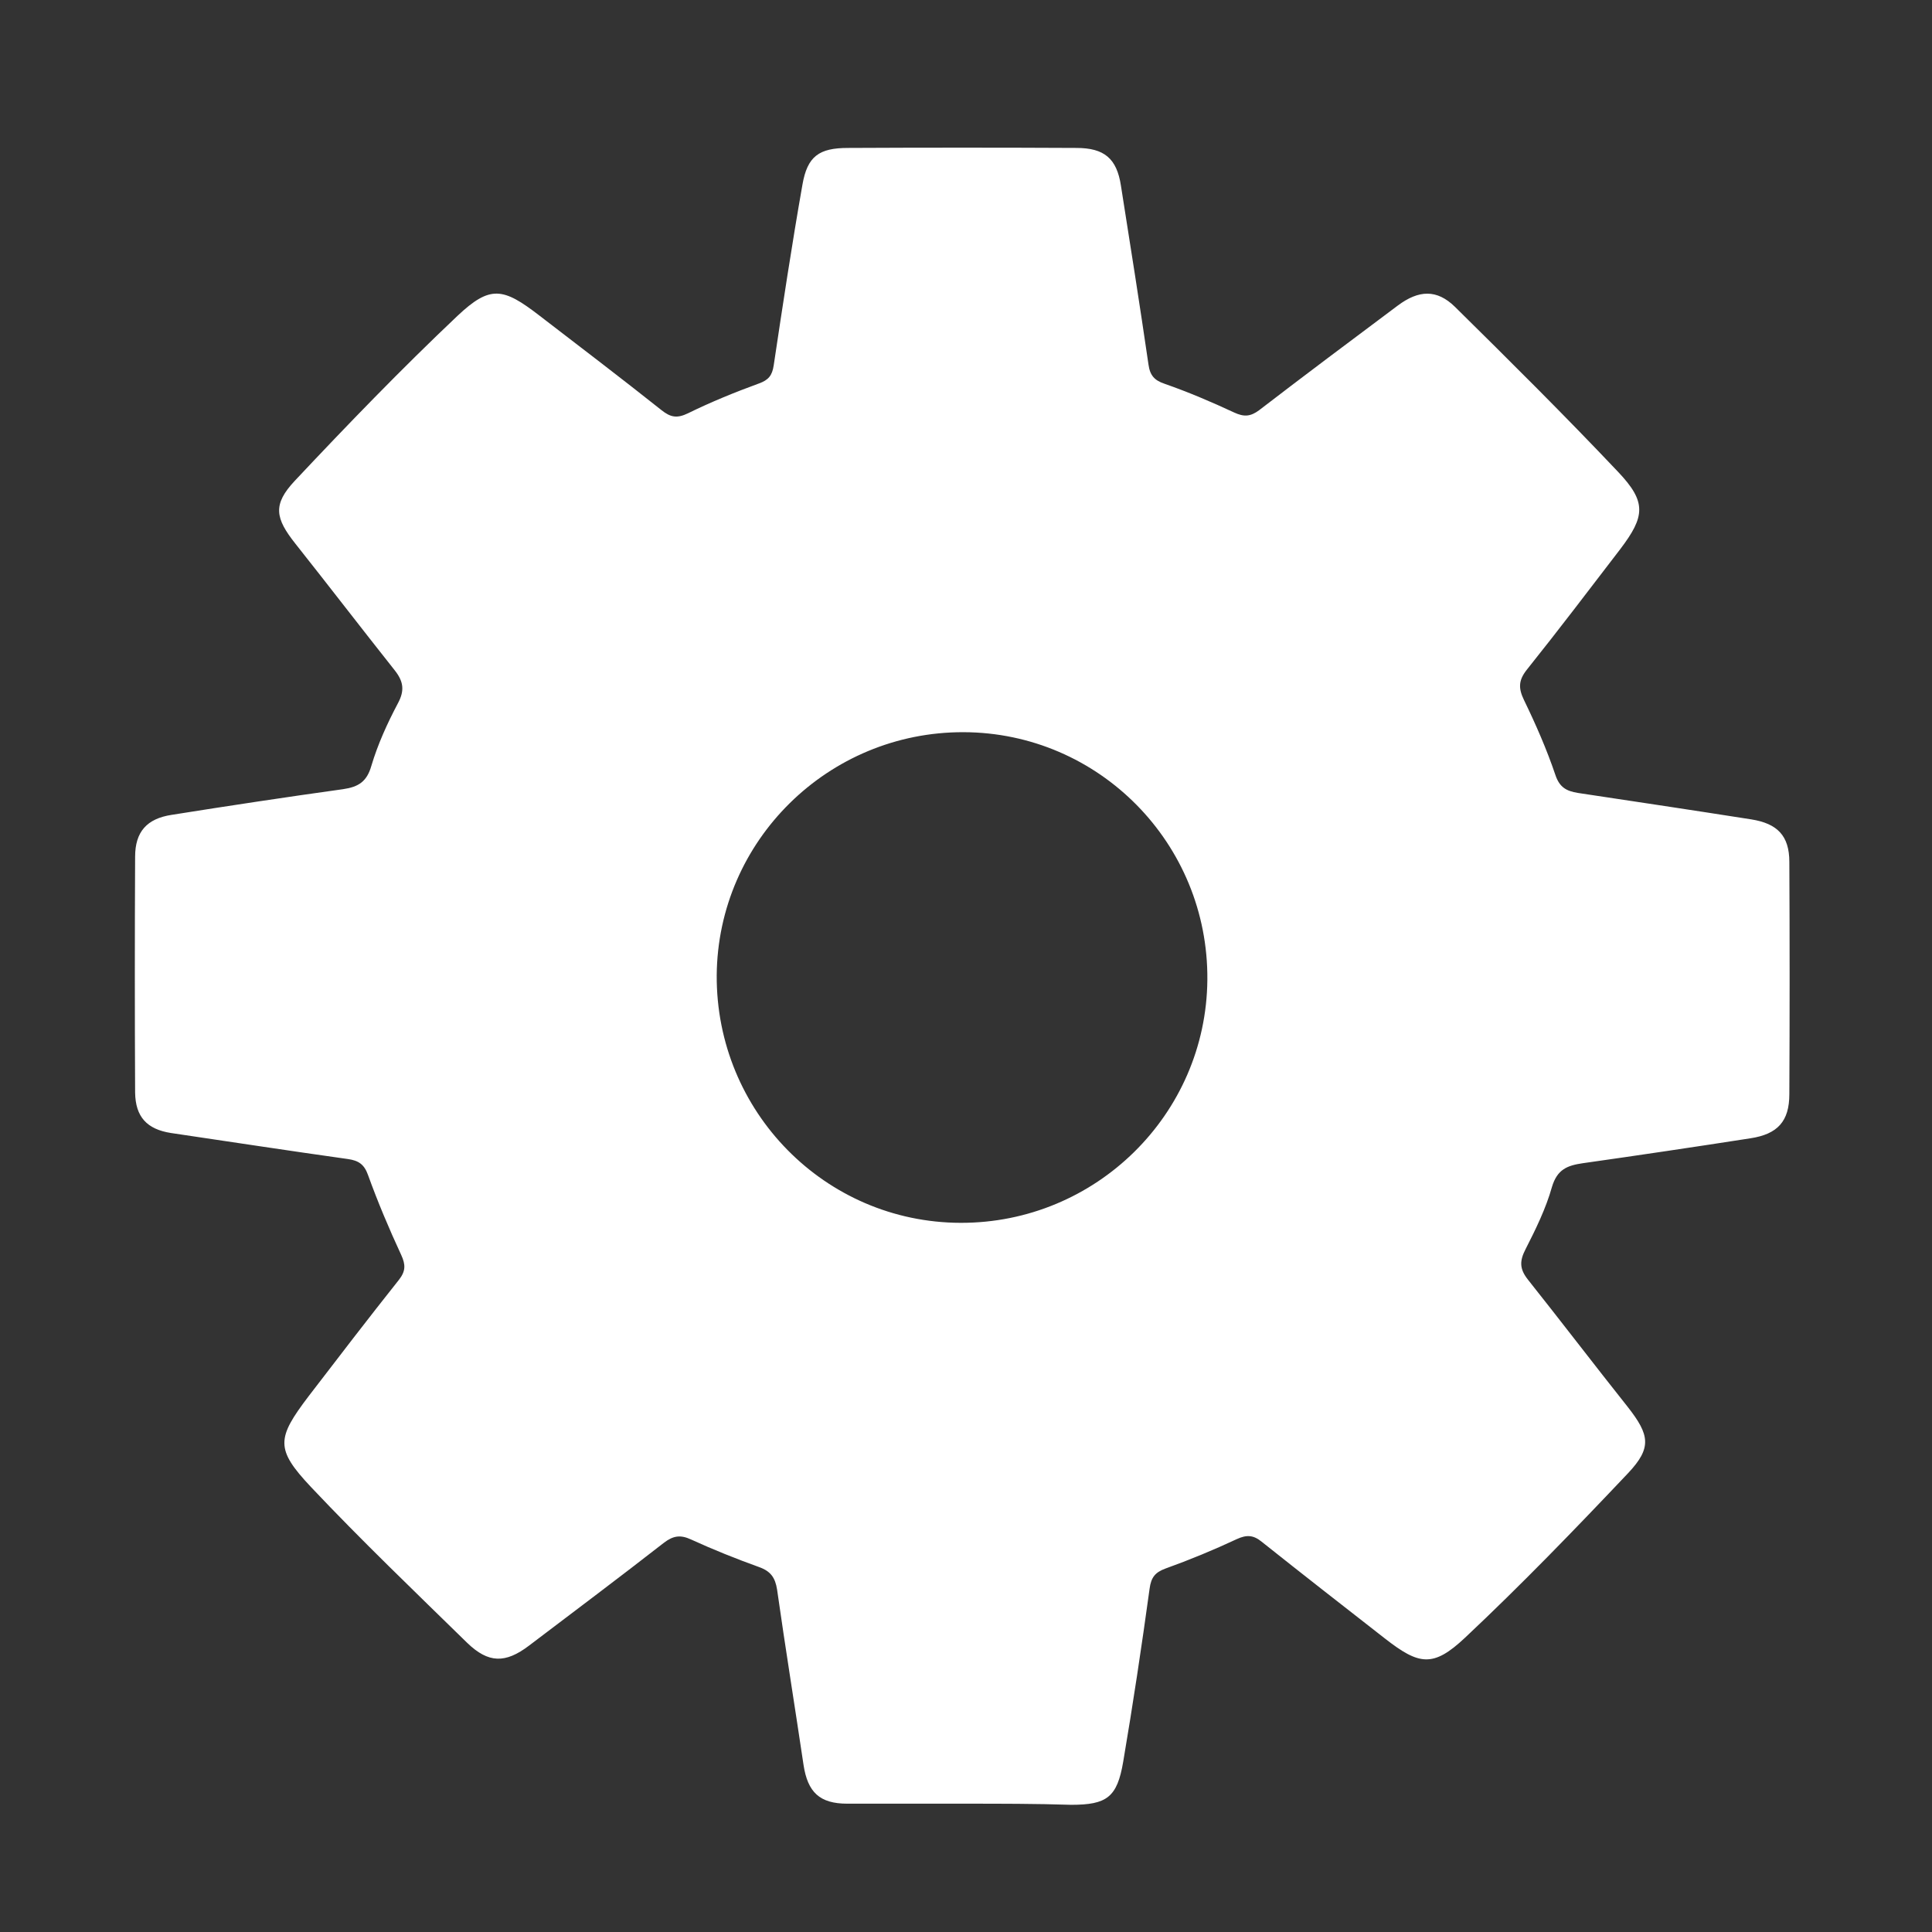 <?xml version="1.0" encoding="utf-8"?>
<!-- Generator: Adobe Illustrator 17.1.0, SVG Export Plug-In . SVG Version: 6.00 Build 0)  -->
<!DOCTYPE svg PUBLIC "-//W3C//DTD SVG 1.1//EN" "http://www.w3.org/Graphics/SVG/1.1/DTD/svg11.dtd">
<svg version="1.1" id="Layer_1" xmlns="http://www.w3.org/2000/svg" xmlns:xlink="http://www.w3.org/1999/xlink" x="0px" y="0px"
	 viewBox="0 0 511.9 511.9" enable-background="new 0 0 511.9 511.9" xml:space="preserve">
<rect x="0" y="0" width="511.9" height="511.9" fill="#333333" stroke="none"/>
<g>
	<path fill="#FFFFFF" d="M255.5,477.9c-10.3,0-20.7,0-31,0c-7.3,0-10.5-3-11.6-10.3c-2.3-15.5-4.8-30.9-7-46.4
		c-0.5-3.2-1.7-4.9-4.8-6c-6.1-2.2-12.1-4.6-18-7.3c-2.8-1.3-4.7-1-7.1,0.8c-11.8,9.2-23.8,18.2-35.8,27.3
		c-6.3,4.8-10.8,4.7-16.4-0.7c-13.9-13.6-28-27.1-41.4-41.3c-9.5-10.1-9.1-12.9-0.6-24.1c7.9-10.3,15.8-20.6,23.9-30.8
		c1.8-2.3,1.8-4,0.6-6.6c-3.2-6.9-6.2-14-8.8-21.2c-1-2.8-2.5-3.8-5.3-4.2c-15.7-2.2-31.3-4.6-46.9-6.9c-6.4-1-9.4-4.3-9.5-10.7
		c-0.1-20.8-0.1-41.7,0-62.5c0-6.6,3.1-10.1,9.7-11.1c15.1-2.4,30.3-4.7,45.4-6.8c4.1-0.6,6.3-2,7.5-6.2c1.7-5.7,4.2-11.2,7-16.5
		c1.9-3.5,1.5-5.9-0.9-8.9c-8.8-11.1-17.4-22.3-26.2-33.4c-5.4-6.8-6.1-10.4-0.2-16.7c14-14.9,28.2-29.6,43.1-43.7
		c8.7-8.2,12.1-7.5,21.7-0.1c10.8,8.3,21.7,16.6,32.4,25.1c2.4,1.9,4.1,2.2,7,0.8c6.1-3,12.5-5.6,18.8-7.9c2.5-0.9,3.5-2.1,3.9-4.8
		c2.4-16,4.8-31.9,7.6-47.8c1.3-7.6,4.4-9.8,12.1-9.8c20.2-0.1,40.3-0.1,60.5,0c7.4,0,10.7,2.8,11.8,10c2.5,15.8,5,31.6,7.3,47.4
		c0.4,2.9,1.6,4.2,4.3,5.1c6.3,2.2,12.4,4.8,18.4,7.6c2.6,1.2,4.3,1.1,6.6-0.6c12.1-9.3,24.4-18.5,36.7-27.7
		c5.6-4.2,10.4-4.4,15.2,0.3c14.6,14.4,29.1,28.8,43.2,43.7c7.6,8,7.2,11.8,0.6,20.5c-8.2,10.7-16.4,21.5-24.8,32
		c-2.2,2.8-2.2,4.9-0.7,8c3.1,6.4,6,13,8.3,19.8c1.1,3.3,2.9,4.3,6,4.8c15.3,2.3,30.6,4.6,45.9,7c6.9,1.1,10.1,4.3,10.1,11.3
		c0.1,20.5,0.1,41,0,61.5c0,7.2-3.1,10.6-10.3,11.7c-14.8,2.3-29.6,4.5-44.4,6.6c-4.1,0.6-6.8,1.6-8.2,6.3c-1.6,5.7-4.3,11.2-7,16.5
		c-1.6,3.1-1.6,5.2,0.6,8c8.9,11.2,17.6,22.6,26.5,33.8c5.8,7.4,6.4,10.8,0.1,17.5c-14.1,14.9-28.3,29.6-43.2,43.6
		c-8.5,8-12.2,7.3-21.3,0.2c-10.9-8.5-21.8-17-32.6-25.6c-2.2-1.8-4-1.9-6.6-0.7c-6.2,2.9-12.5,5.5-18.9,7.8c-2.7,1-3.8,2.3-4.2,5.3
		c-2.1,15.3-4.4,30.6-7,45.9c-1.6,9.4-4.3,11.4-13.8,11.4C274.5,477.9,265,477.9,255.5,477.9z M255.3,194
		c-35.8-0.1-65.1,28.7-65.4,64.4c-0.2,36.1,28.7,65.5,64.6,65.6c35.8,0.1,65.1-28.7,65.4-64.4C320.2,223.5,291.2,194.1,255.3,194z"
		/>
</g>
</svg>
